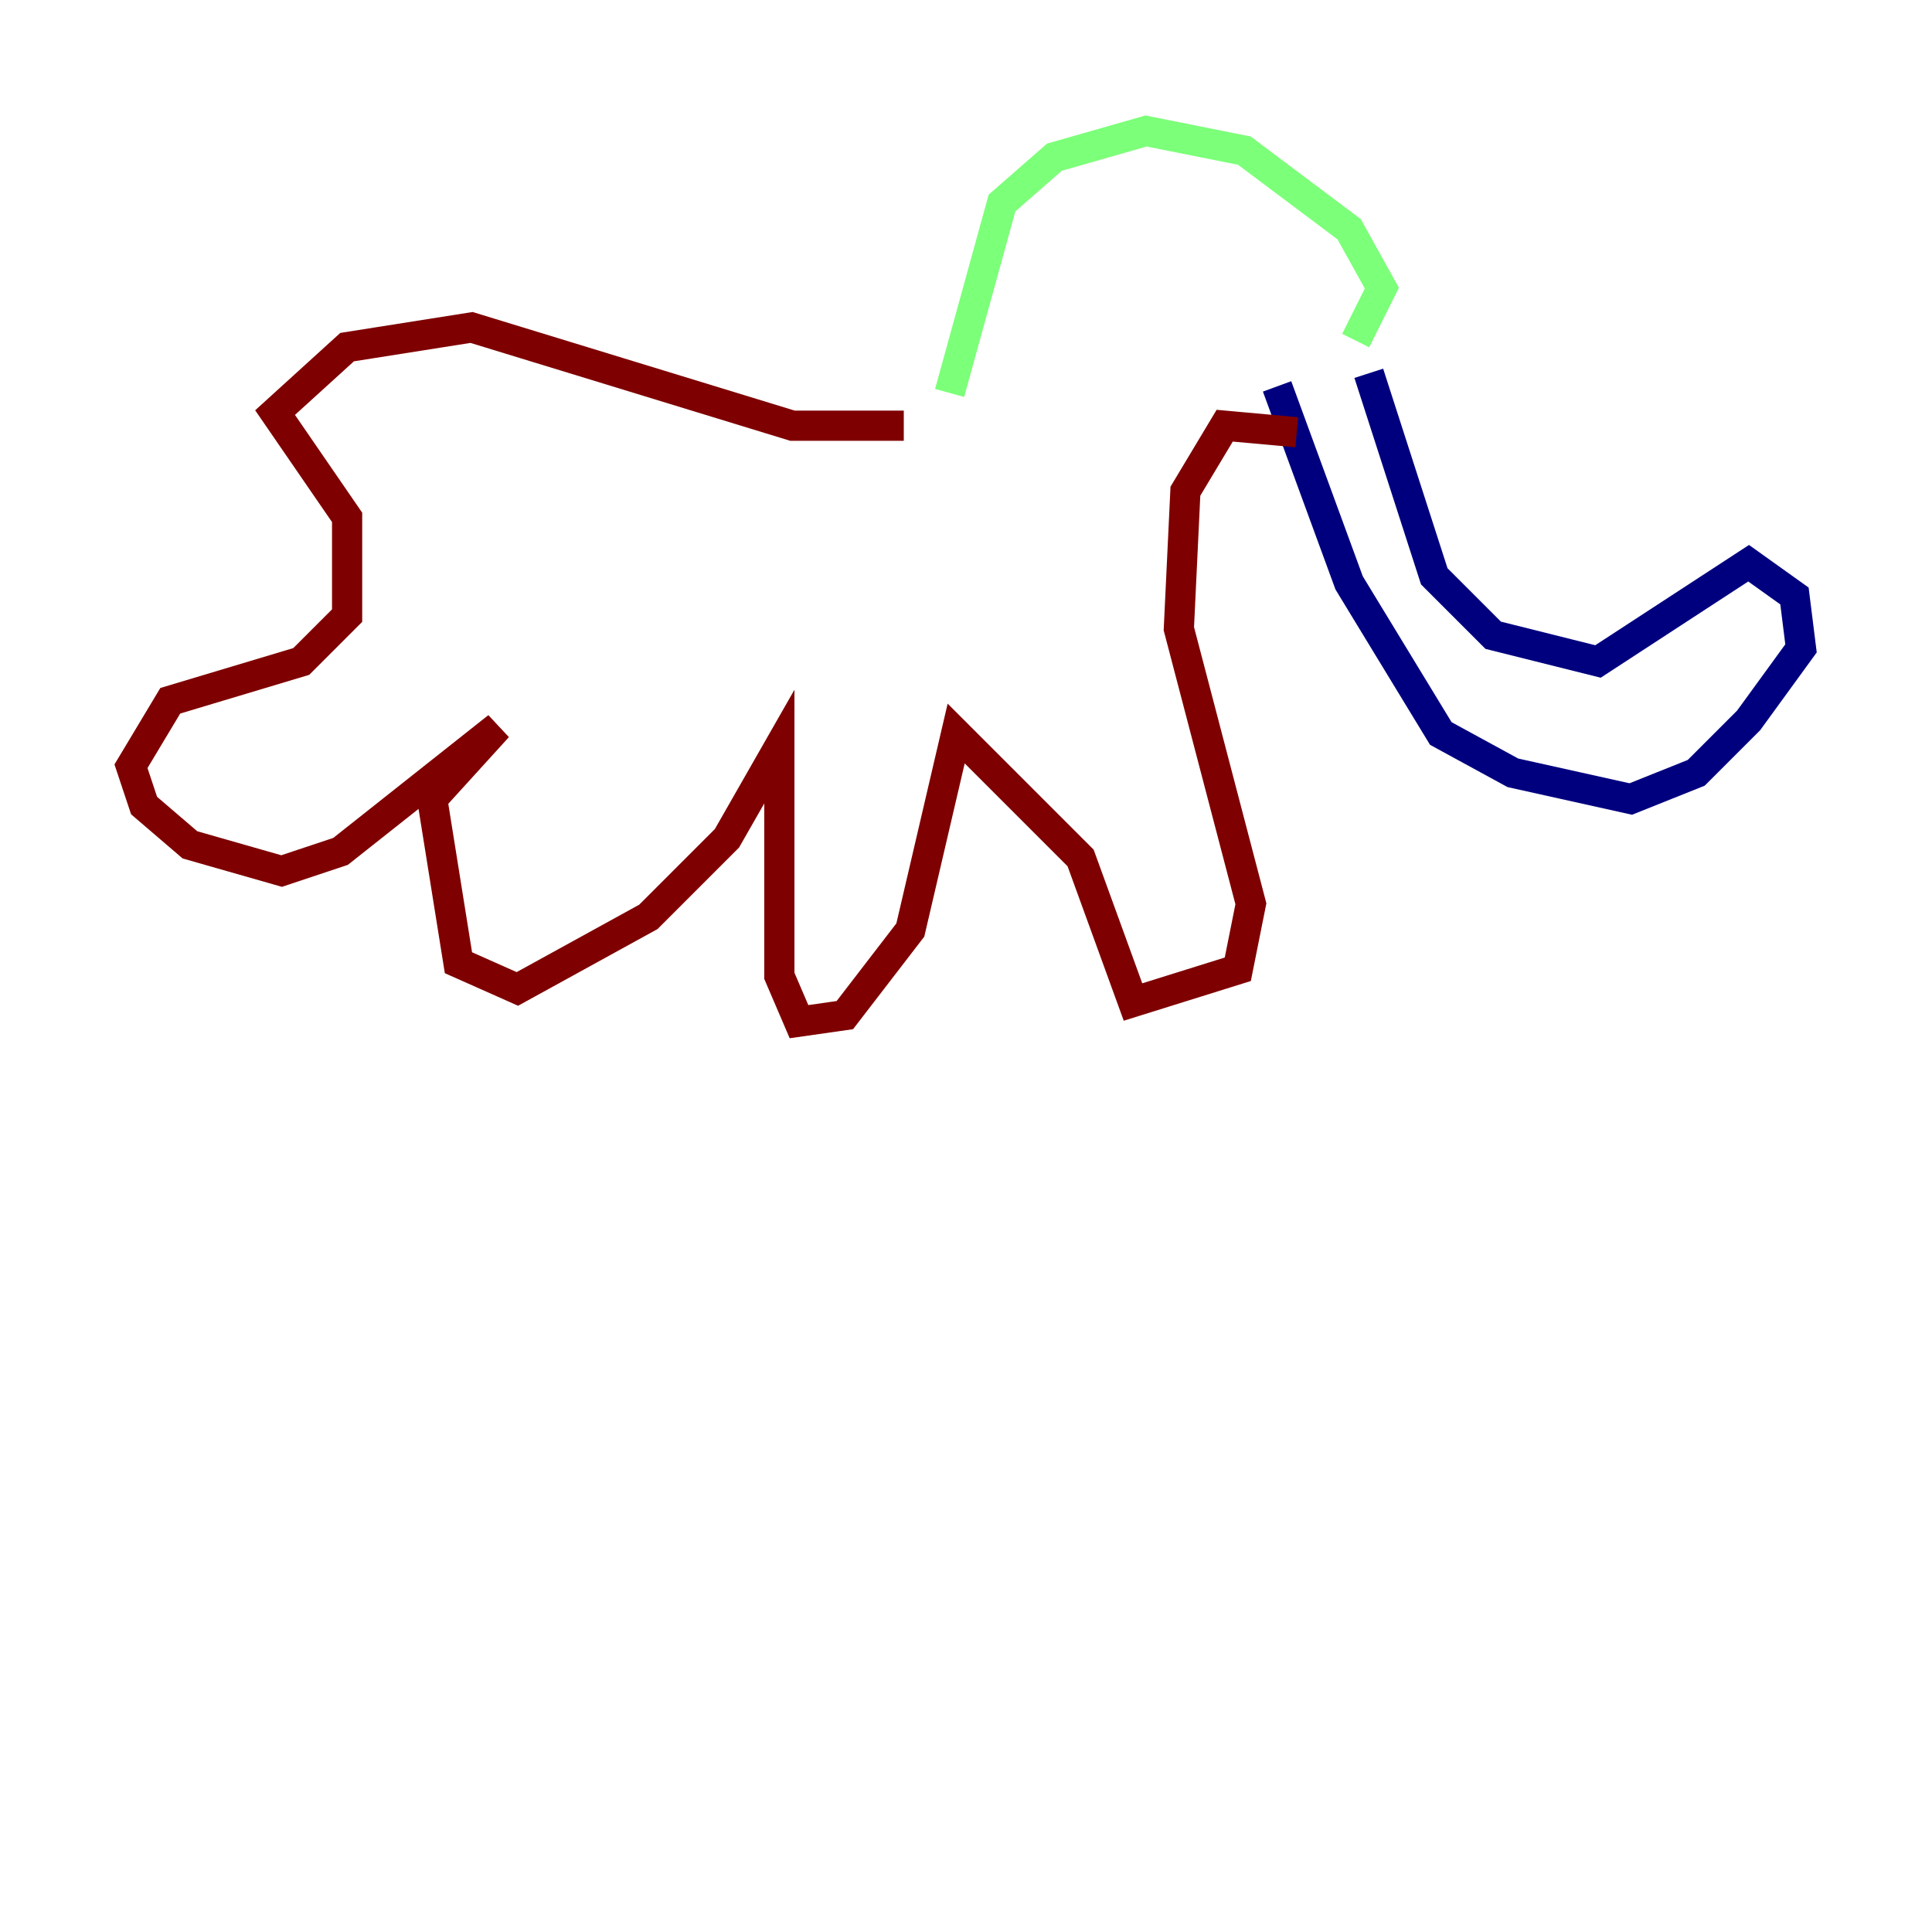 <?xml version="1.0" encoding="utf-8" ?>
<svg baseProfile="tiny" height="128" version="1.2" viewBox="0,0,128,128" width="128" xmlns="http://www.w3.org/2000/svg" xmlns:ev="http://www.w3.org/2001/xml-events" xmlns:xlink="http://www.w3.org/1999/xlink"><defs /><polyline fill="none" points="90.685,24.732 95.024,38.183 98.929,42.088 105.871,43.824 115.851,37.315 118.888,39.485 119.322,42.956 115.851,47.729 112.38,51.2 108.041,52.936 100.231,51.2 95.458,48.597 89.383,38.617 84.61,25.6" stroke="#00007f" stroke-width="2" /><polyline fill="none" points="89.817,22.563 91.552,19.091 89.383,15.186 82.441,9.98 75.932,8.678 69.858,10.414 66.386,13.451 62.915,26.034" stroke="#7cff79" stroke-width="2" /><polyline fill="none" points="85.912,28.637 81.139,28.203 78.536,32.542 78.102,41.654 82.875,59.878 82.007,64.217 75.064,66.386 71.593,56.841 63.349,48.597 60.312,61.614 55.973,67.254 52.936,67.688 51.634,64.651 51.634,49.464 48.163,55.539 42.956,60.746 34.278,65.519 30.373,63.783 28.637,52.936 32.976,48.163 22.563,56.407 18.658,57.709 12.583,55.973 9.546,53.37 8.678,50.766 11.281,46.427 19.959,43.824 22.997,40.786 22.997,34.278 18.224,27.336 22.997,22.997 31.241,21.695 52.502,28.203 59.878,28.203" stroke="#7f0000" stroke-width="2" /></svg>